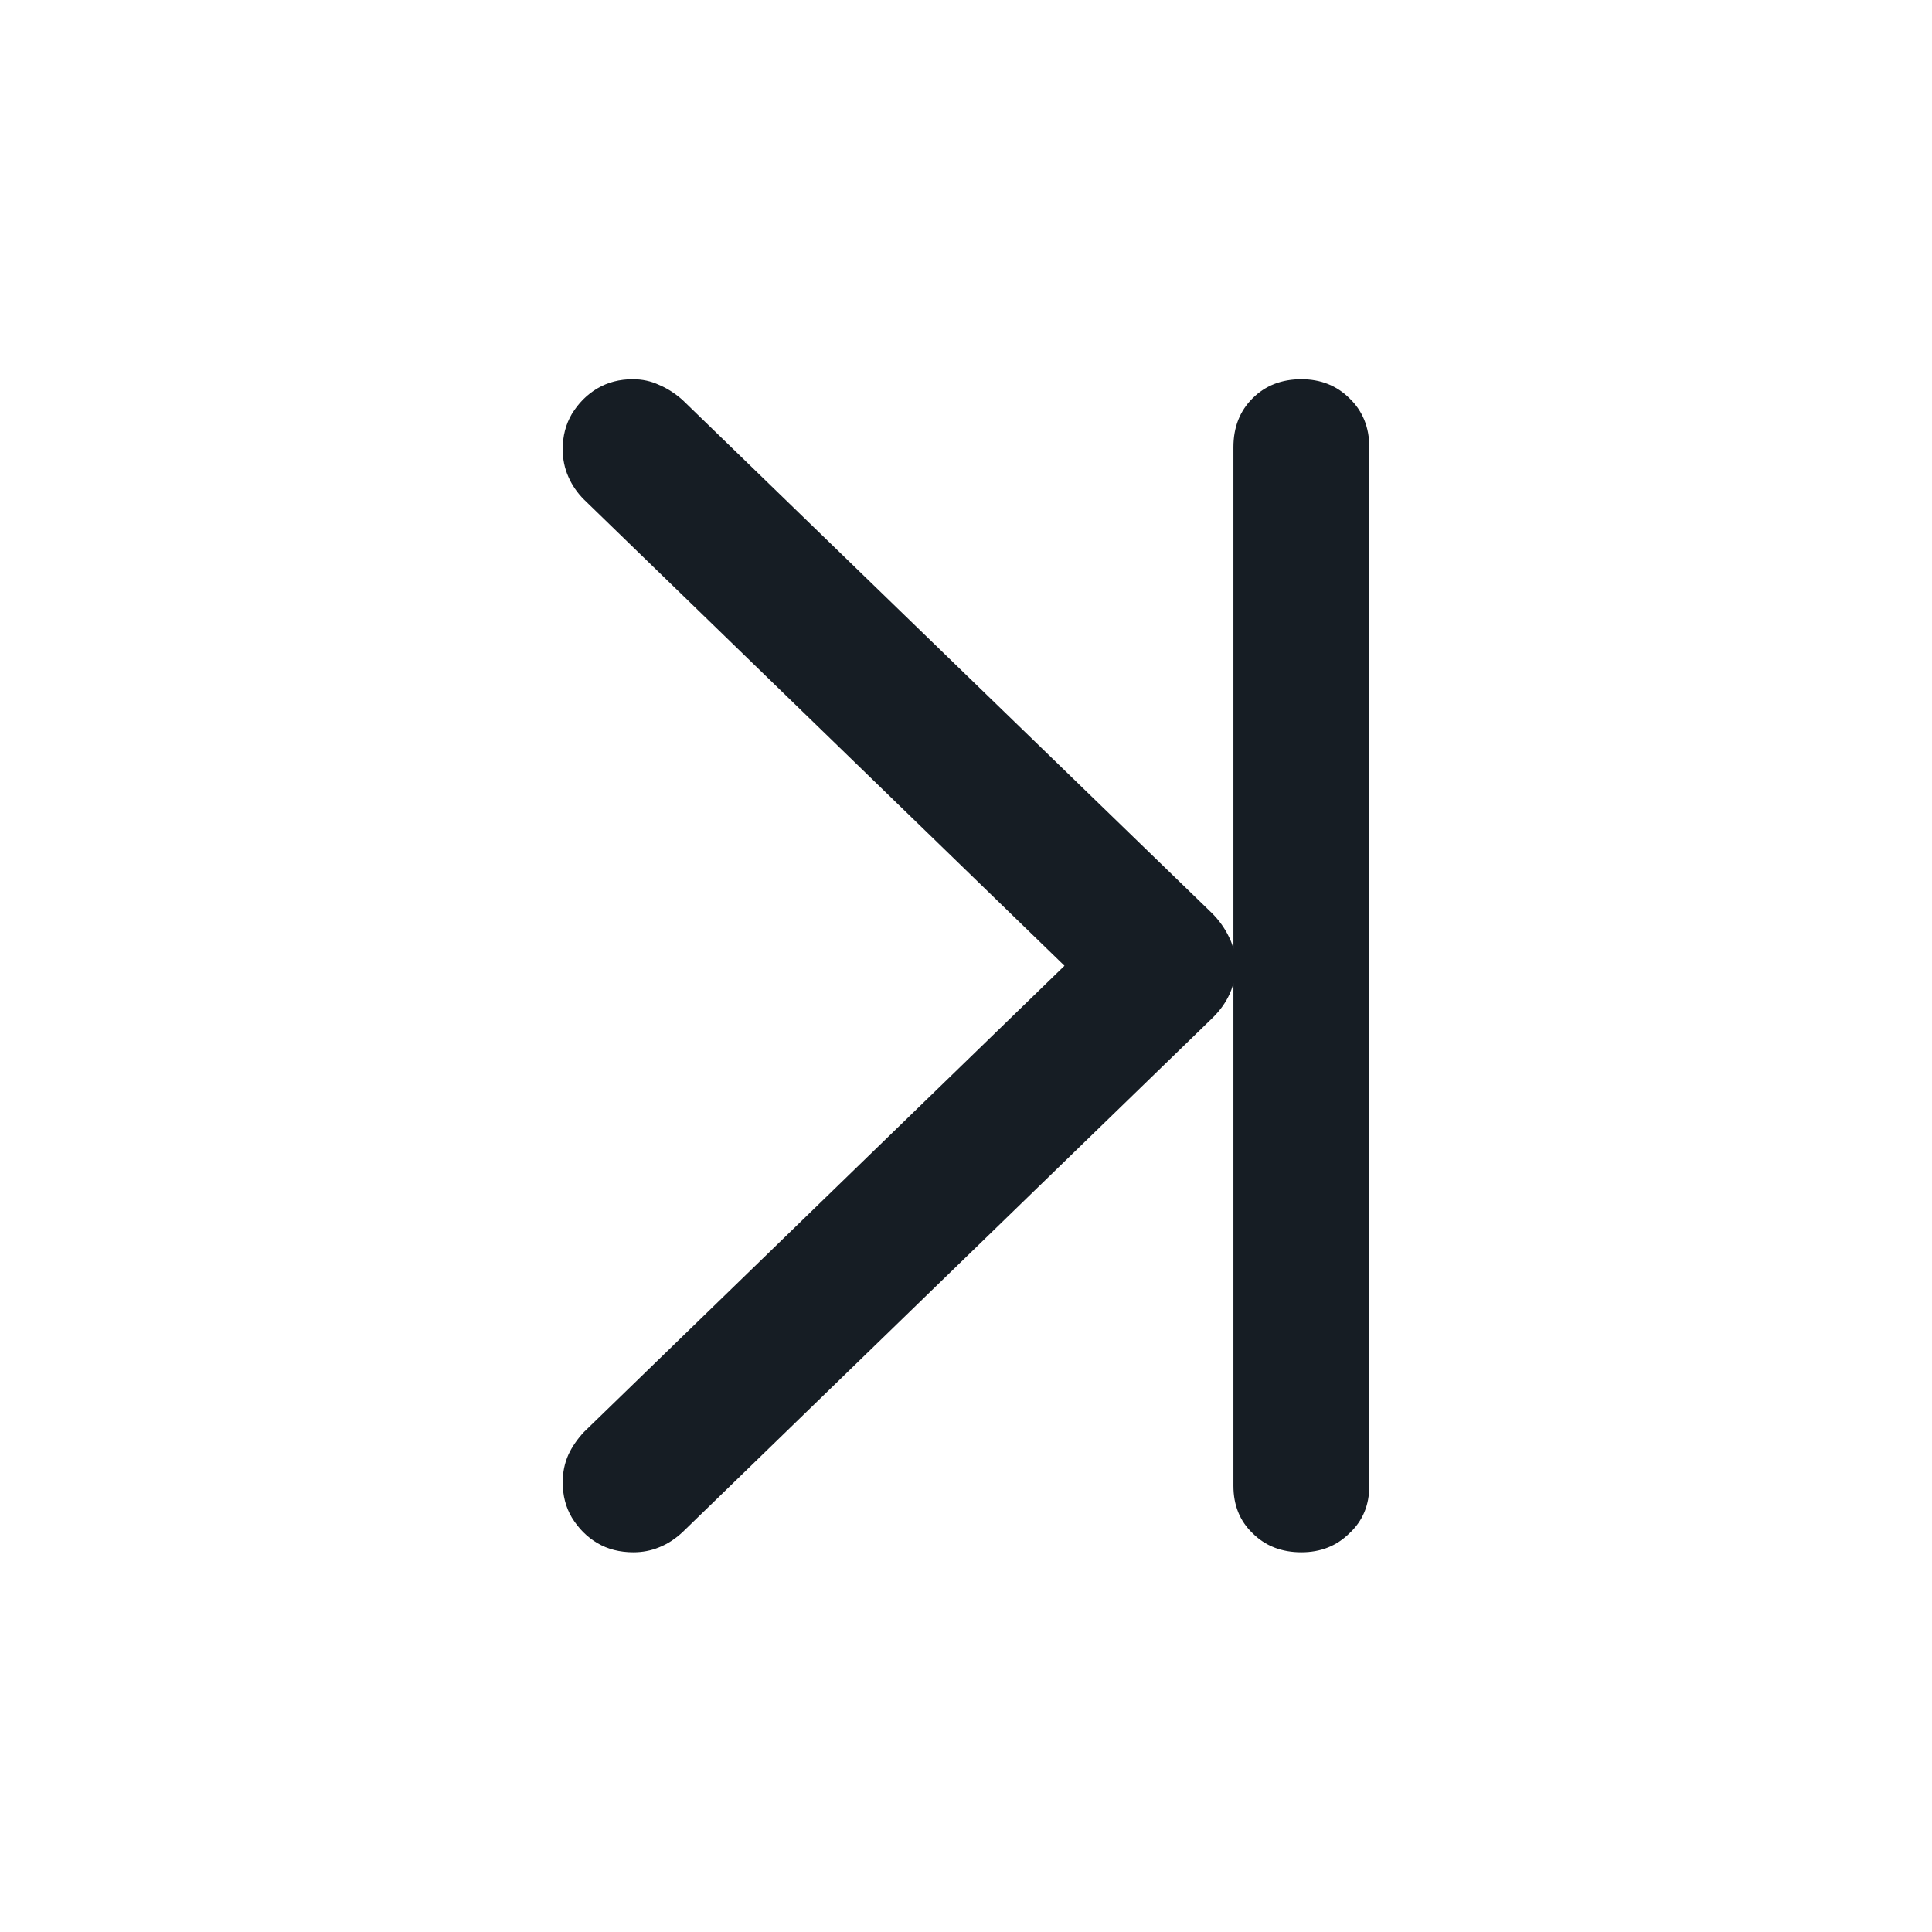 <svg width="24" height="24" viewBox="0 0 24 24" fill="none" xmlns="http://www.w3.org/2000/svg">
<path d="M6.99 18.413C6.99 18.29 7.014 18.176 7.061 18.07C7.107 17.971 7.172 17.877 7.254 17.789L13.749 11.487V12.507L7.254 6.205C7.172 6.123 7.107 6.029 7.061 5.924C7.014 5.818 6.99 5.704 6.99 5.581C6.99 5.417 7.028 5.271 7.104 5.142C7.187 5.007 7.292 4.901 7.421 4.825C7.55 4.749 7.696 4.711 7.86 4.711C7.978 4.711 8.086 4.734 8.186 4.781C8.285 4.822 8.382 4.884 8.476 4.966L15.059 11.347C15.146 11.435 15.217 11.534 15.27 11.646C15.322 11.751 15.349 11.868 15.349 11.997C15.349 12.243 15.252 12.46 15.059 12.648L8.484 19.028C8.391 19.116 8.291 19.181 8.186 19.222C8.086 19.263 7.98 19.283 7.869 19.283C7.699 19.283 7.55 19.245 7.421 19.169C7.292 19.093 7.187 18.987 7.104 18.852C7.028 18.724 6.99 18.577 6.99 18.413ZM15.322 18.457V5.555C15.322 5.309 15.401 5.106 15.56 4.948C15.718 4.79 15.92 4.711 16.166 4.711C16.406 4.711 16.605 4.79 16.764 4.948C16.928 5.106 17.01 5.309 17.01 5.555V18.457C17.01 18.697 16.928 18.894 16.764 19.046C16.605 19.204 16.406 19.283 16.166 19.283C15.92 19.283 15.718 19.204 15.56 19.046C15.401 18.894 15.322 18.697 15.322 18.457Z" fill="#161D24"/>
</svg>
